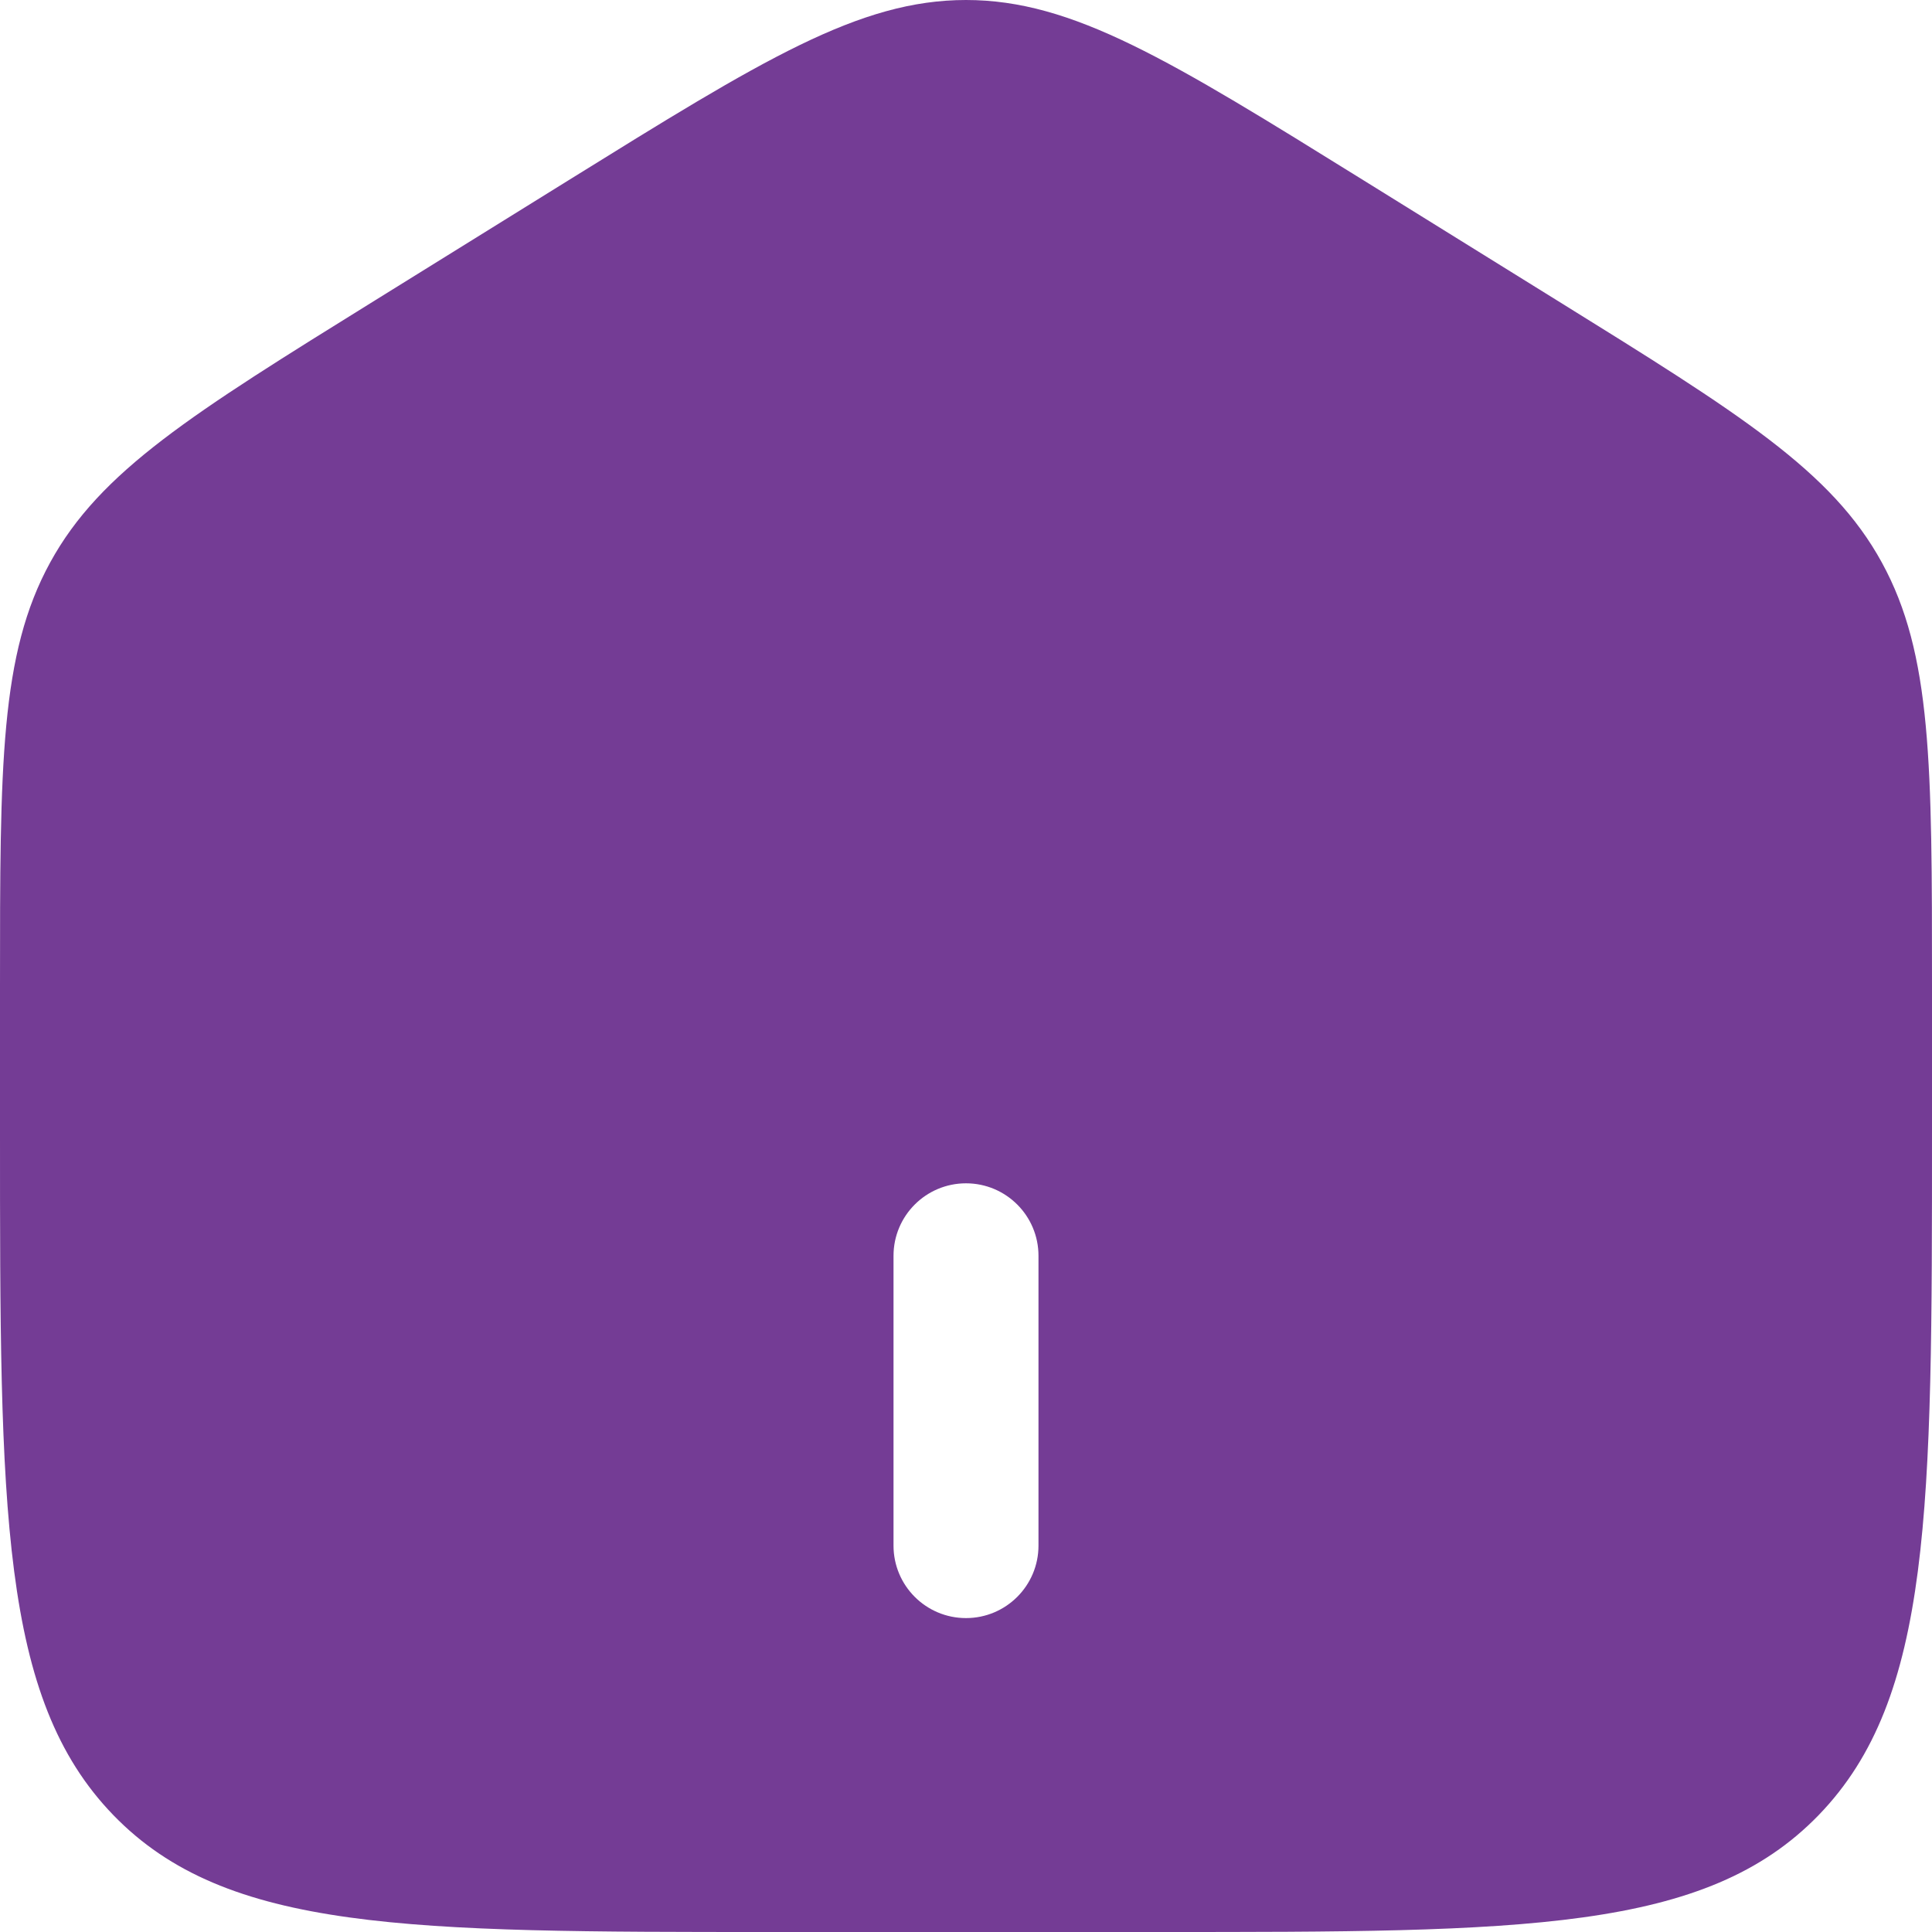 <svg width="29" height="29" viewBox="0 0 29 29" fill="none" xmlns="http://www.w3.org/2000/svg">
<path fill-rule="evenodd" clip-rule="evenodd" d="M0.753 8.443C0 9.818 0 11.477 0 14.796V17.001C0 22.657 0 25.486 1.699 27.243C3.398 29 6.132 29 11.6 29H17.4C22.868 29 25.602 29 27.301 27.243C29 25.486 29 22.657 29 17.001V14.796C29 11.477 29 9.818 28.247 8.443C27.494 7.068 26.119 6.214 23.368 4.507L20.468 2.707C17.56 0.902 16.107 0 14.5 0C12.893 0 11.44 0.902 8.532 2.707L5.632 4.507C2.881 6.214 1.506 7.068 0.753 8.443ZM13.412 23.2C13.412 23.801 13.899 24.288 14.5 24.288C15.101 24.288 15.588 23.801 15.588 23.2V18.85C15.588 18.249 15.101 17.762 14.5 17.762C13.899 17.762 13.412 18.249 13.412 18.85V23.2Z" fill="#743C95"/>
</svg>
